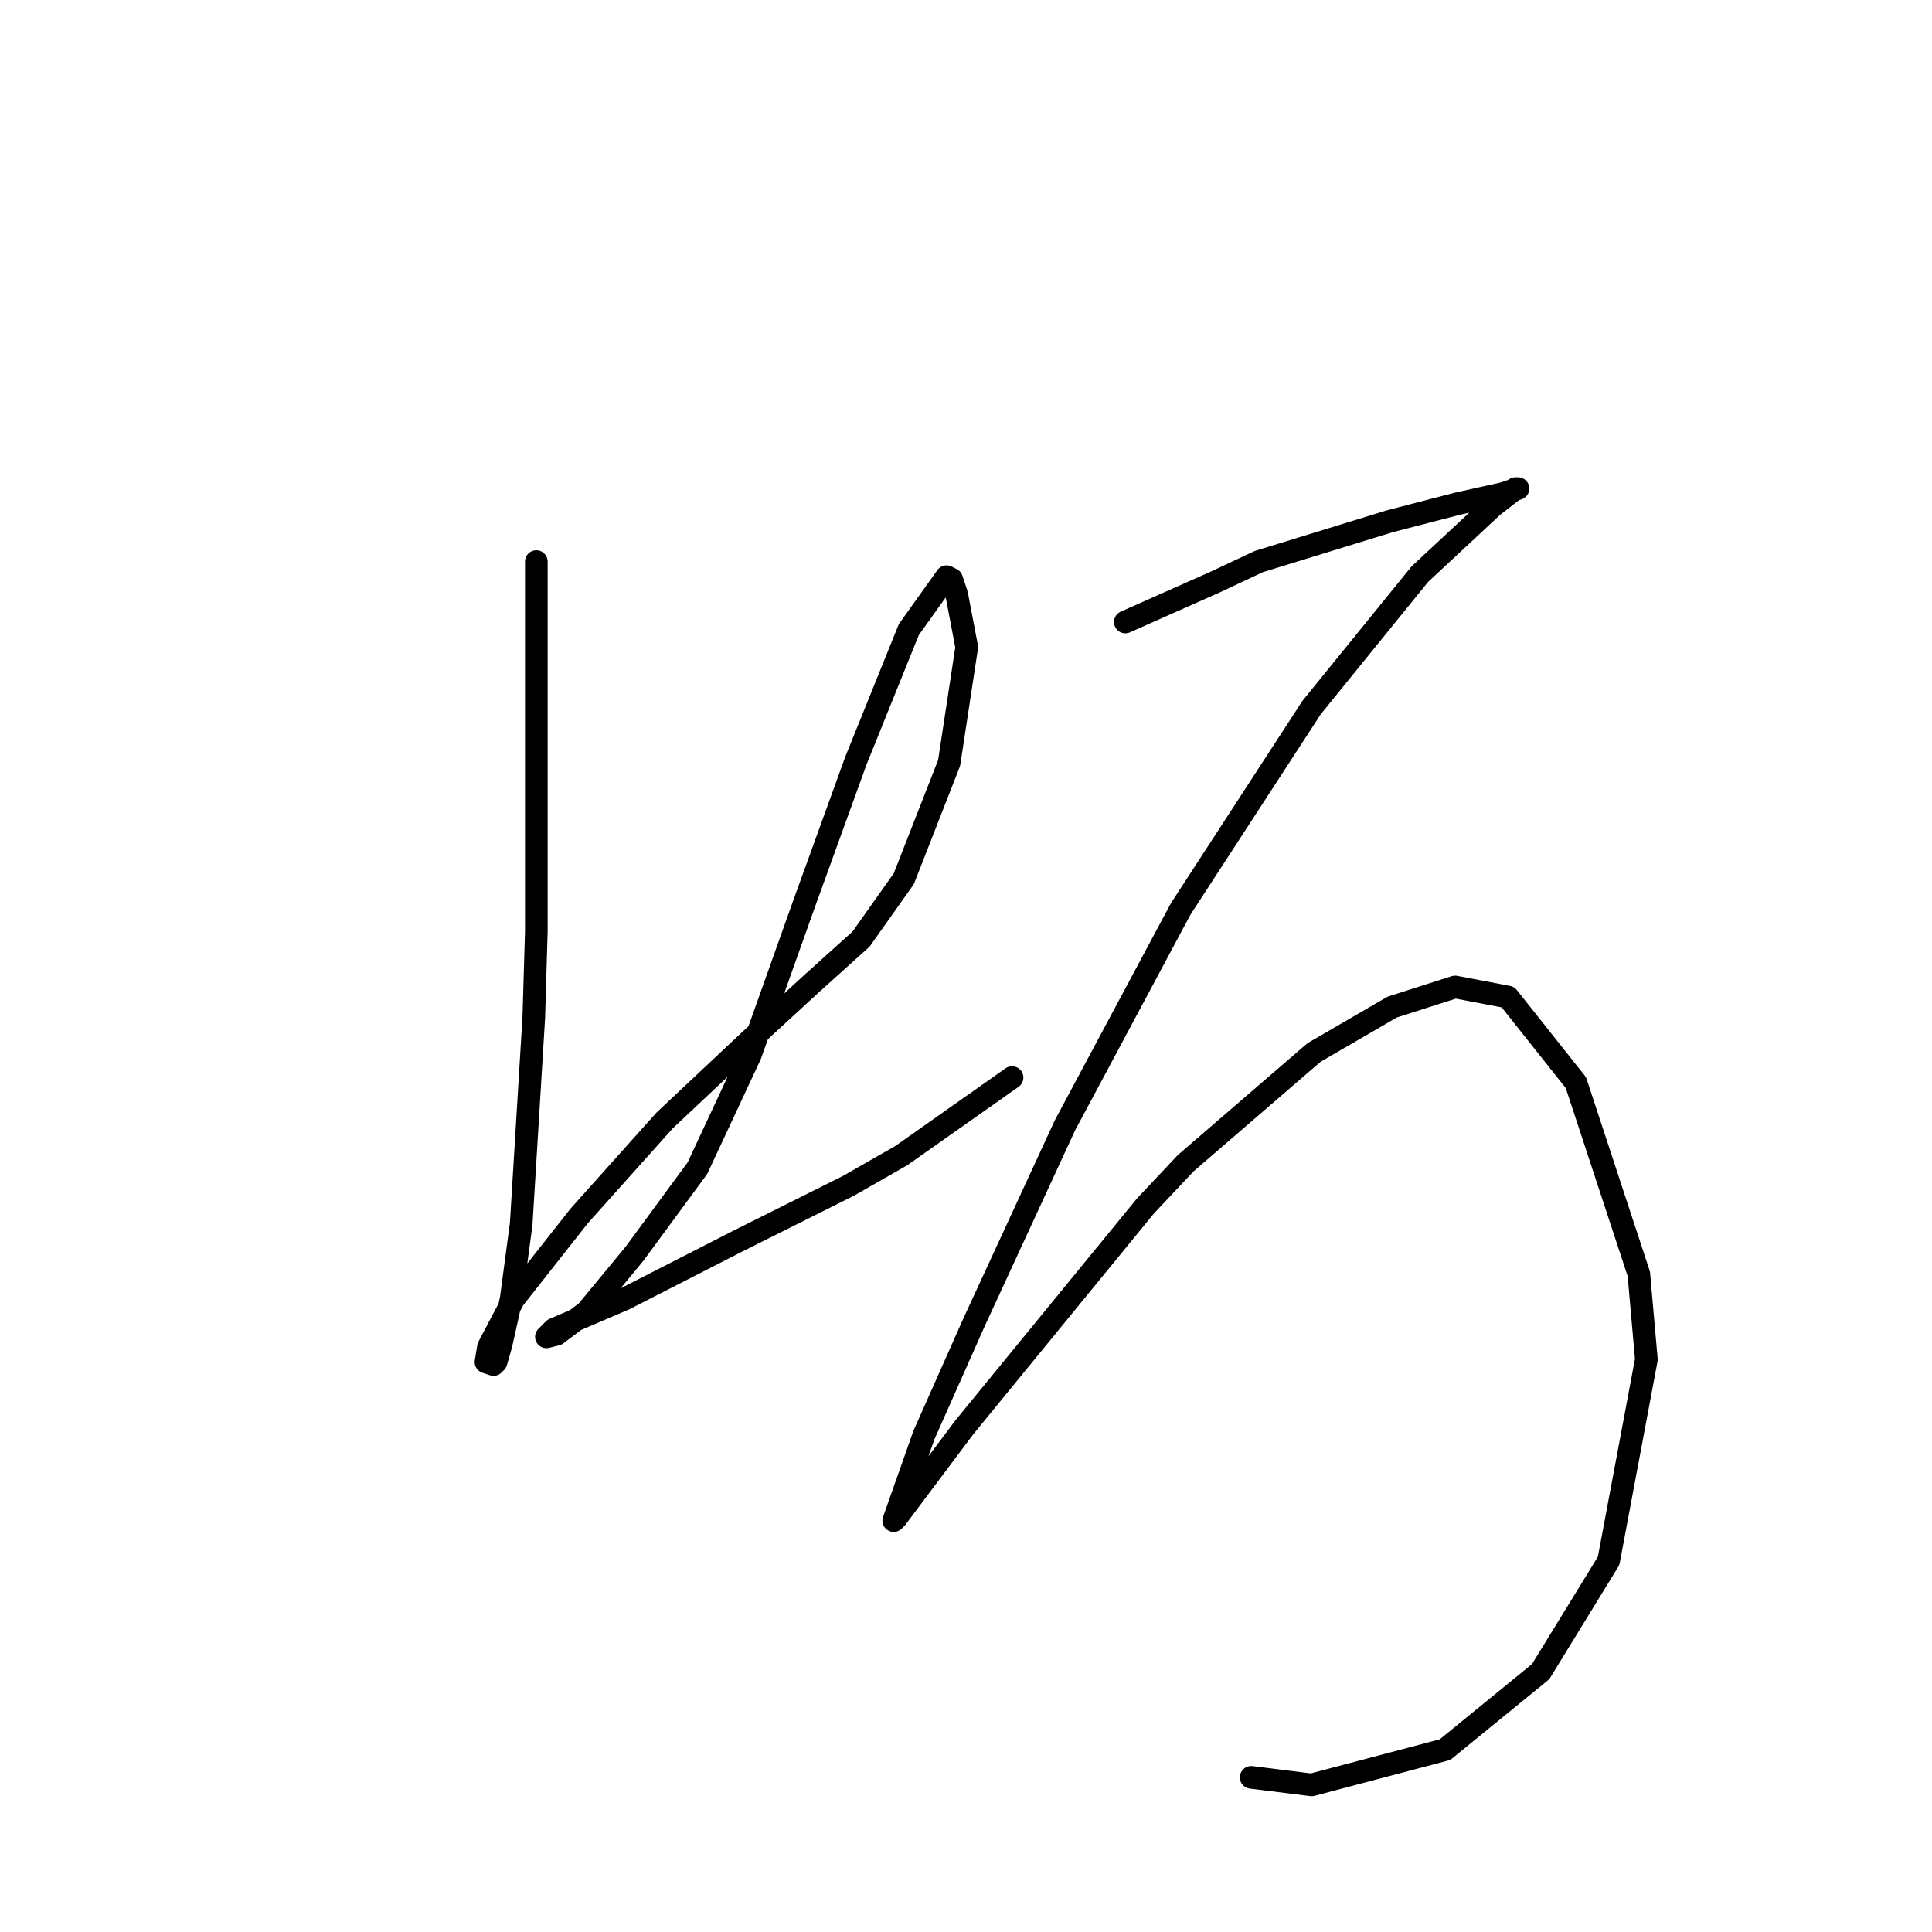 <?xml version="1.0" standalone="no"?>
    <svg width="256" height="256" xmlns="http://www.w3.org/2000/svg" version="1.1">
    <polyline stroke="black" stroke-width="3" stroke-linecap="round" fill="transparent" stroke-linejoin="round" points="71.065 74.411 71.065 85.751 71.065 97.091 71.065 109.432 71.065 123.44 70.731 134.78 69.063 162.13 67.729 172.136 66.395 178.139 65.728 180.474 65.395 180.808 64.394 180.474 64.727 178.473 68.063 172.136 76.735 161.129 88.075 148.455 99.081 138.116 107.419 130.444 114.09 124.441 119.76 116.436 125.764 101.094 128.098 85.751 126.764 78.747 126.097 76.746 125.43 76.412 120.427 83.416 113.423 100.76 106.419 120.105 99.415 139.783 92.411 154.792 84.072 166.132 77.735 173.803 73.733 176.805 72.399 177.139 73.399 176.138 82.738 172.136 97.747 164.465 112.422 157.127 119.427 153.124 134.102 142.785 134.102 142.785 " />
        <polyline stroke="black" stroke-width="3" stroke-linecap="round" fill="transparent" stroke-linejoin="round" points="149.111 82.416 155.114 79.748 161.118 77.079 166.788 74.411 184.132 69.075 193.137 66.74 199.141 65.406 201.142 64.739 200.808 64.739 197.806 67.073 188.134 76.079 173.792 93.756 156.448 120.438 141.106 149.122 129.099 175.138 122.428 190.146 120.427 195.816 118.426 201.487 118.759 201.153 127.765 189.146 139.772 174.47 151.779 159.795 157.116 154.125 174.126 139.45 184.465 133.446 192.803 130.778 199.808 132.112 208.813 143.452 217.151 168.8 218.152 180.141 213.149 206.823 204.143 221.498 191.469 231.838 173.792 236.507 165.787 235.507 165.787 235.507 " />
        </svg>